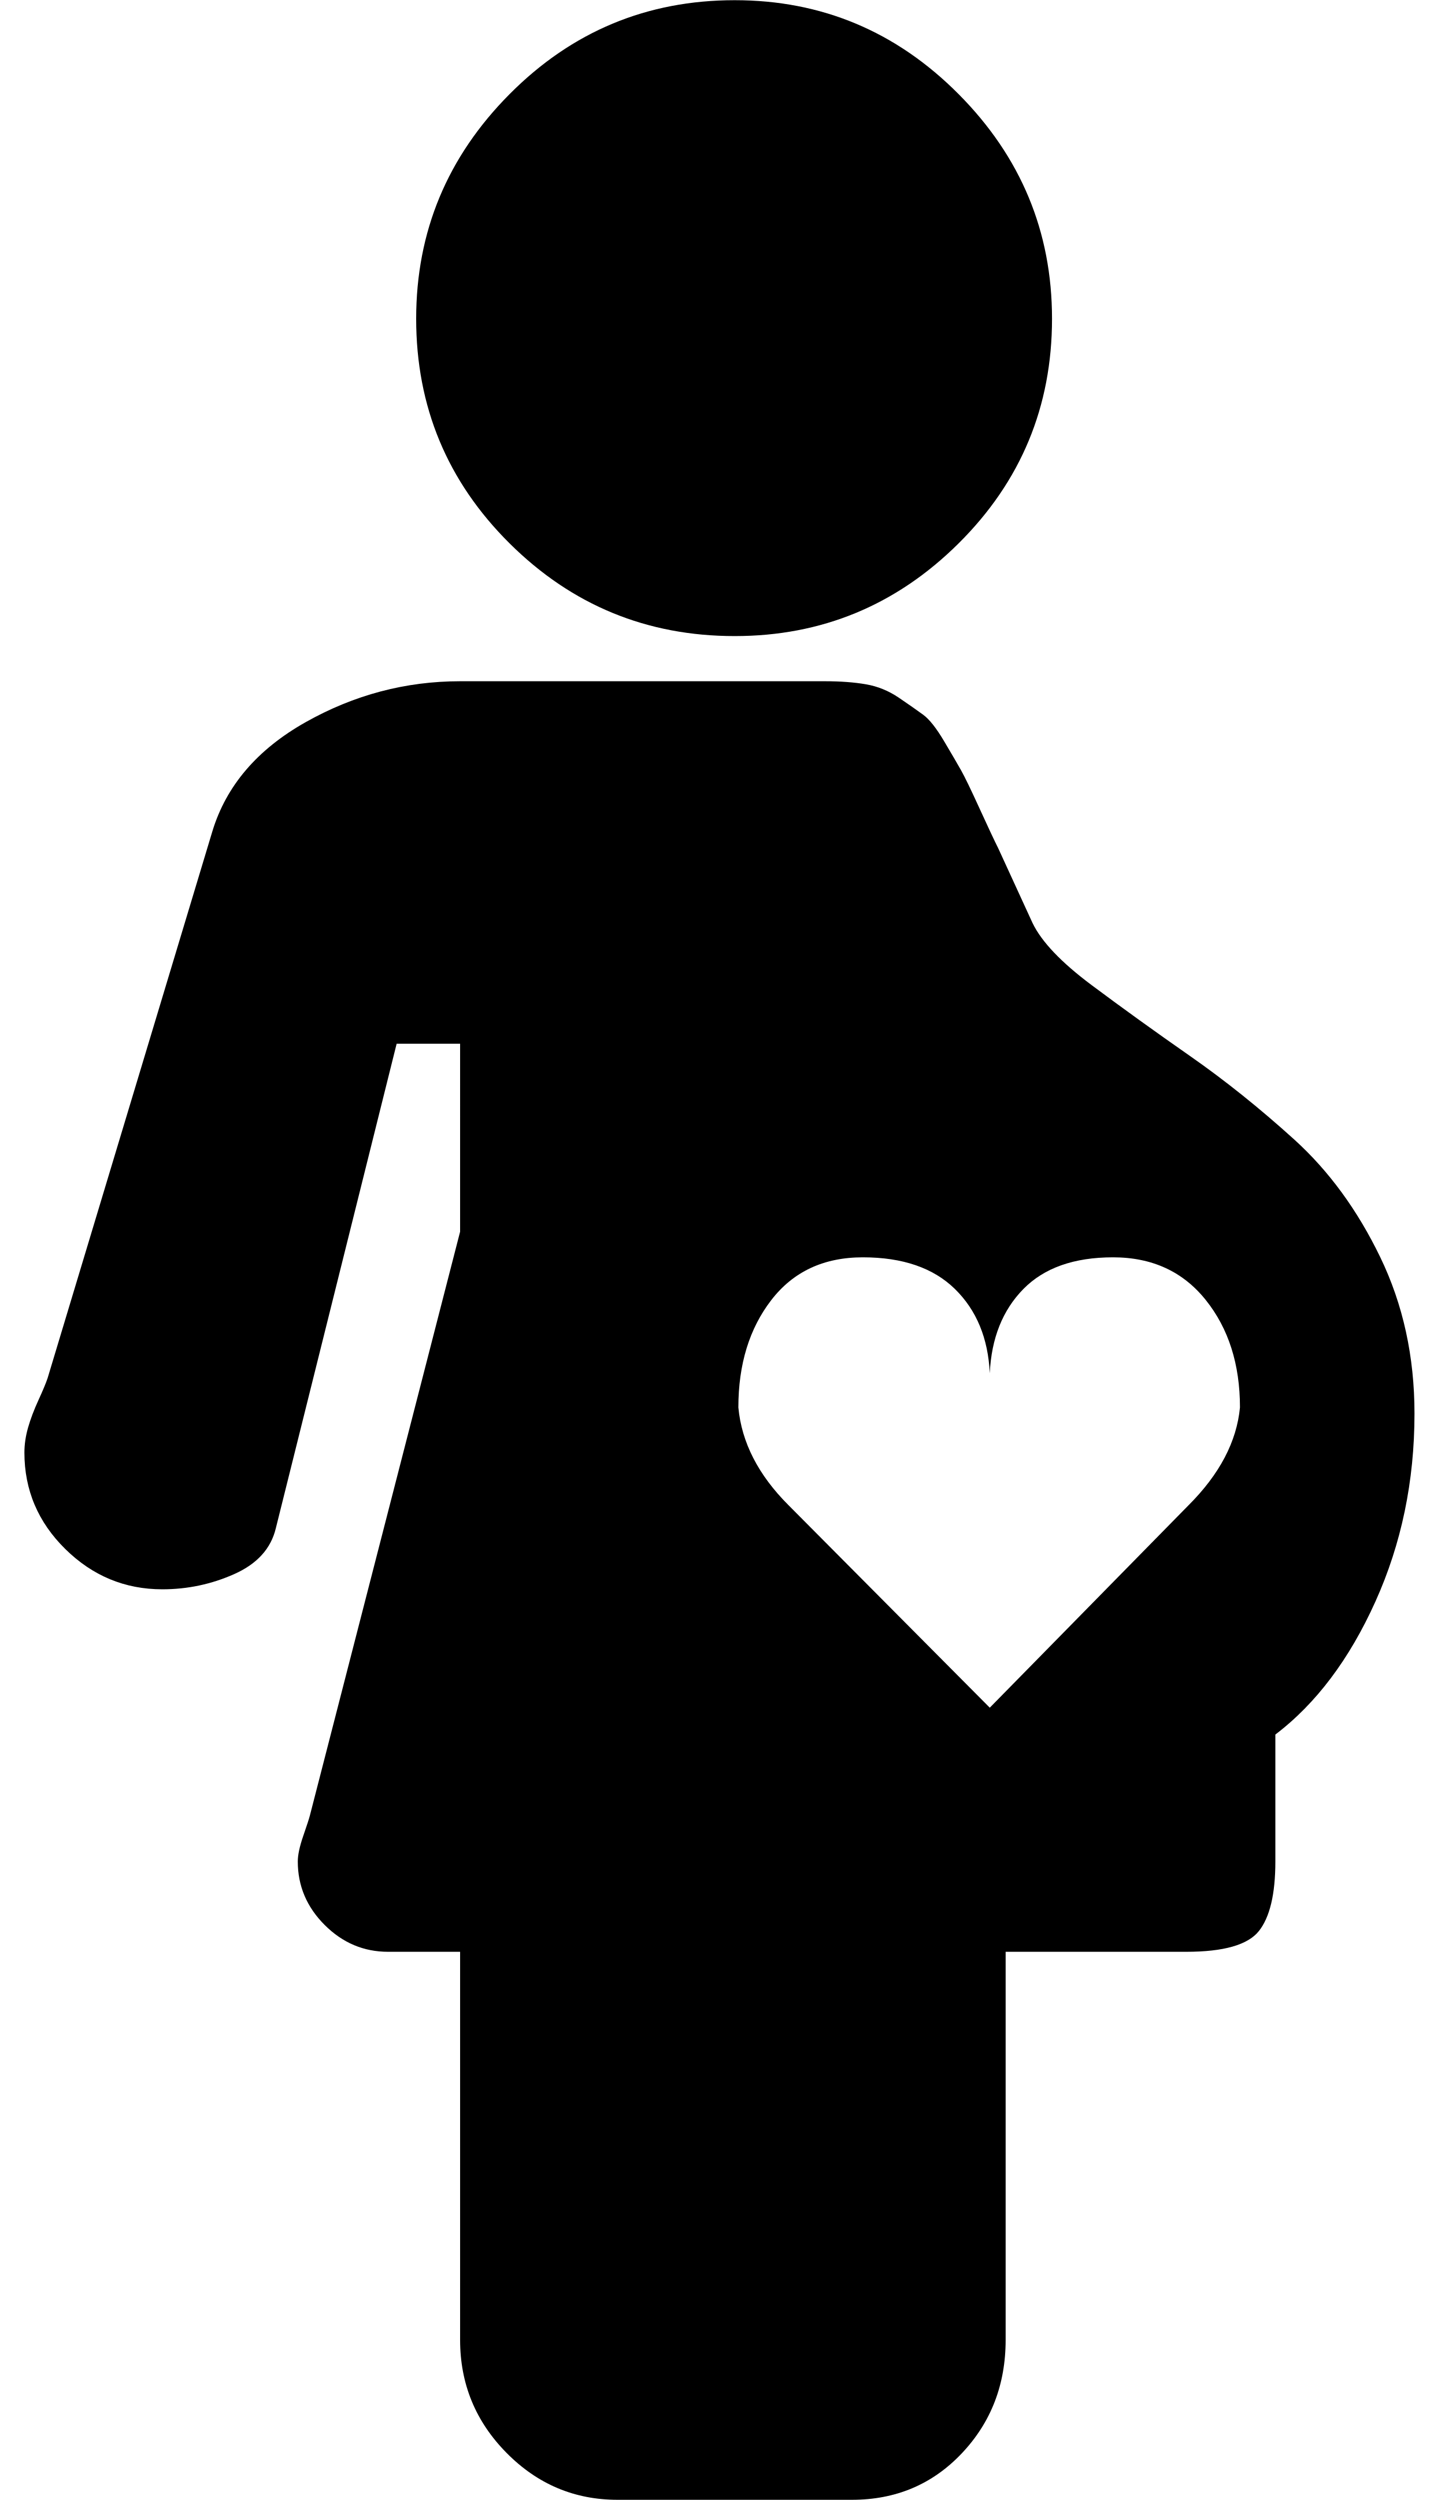 <svg xmlns="http://www.w3.org/2000/svg" width="3em" height="5.19em" viewBox="0 0 1184 2048"><path fill="currentColor" d="M862 261q0 108-76.5 184T602 521q-108 0-184.5-76T341 261q0-107 76.5-184T602 0q107 0 183.5 77T862 261M676 558q19 0 33.5 2.5t27 11t20 14t17 21.5t14 24t15 31t15.5 33l28 61q11 23 48.5 51t80.5 58t85.5 68.5t70.5 96.5t28 128q0 83-32 154t-82 109v104q0 40-13.5 57t-59.5 17H824v318q0 55-36 93t-90 38H506q-53 0-91-38.5t-38-92.5v-318h-59q-30 0-52-22t-22-52q0-8 4.5-21t5.5-17l123-478V855h-52l-99 397q-6 25-34 37.5t-59 12.5q-46 0-79.5-33T20 1190q0-10 3-20.5t8.5-22.5t7.5-18l135-448q17-56 76.5-89.5T377 558zm31 472q-48 0-75 35t-27 88q4 43 41 80l165 166l163-166q38-38 42-80q0-53-28-88t-76-35t-73.5 26t-27.5 69q-2-43-28.5-69t-75.5-26"/></svg>